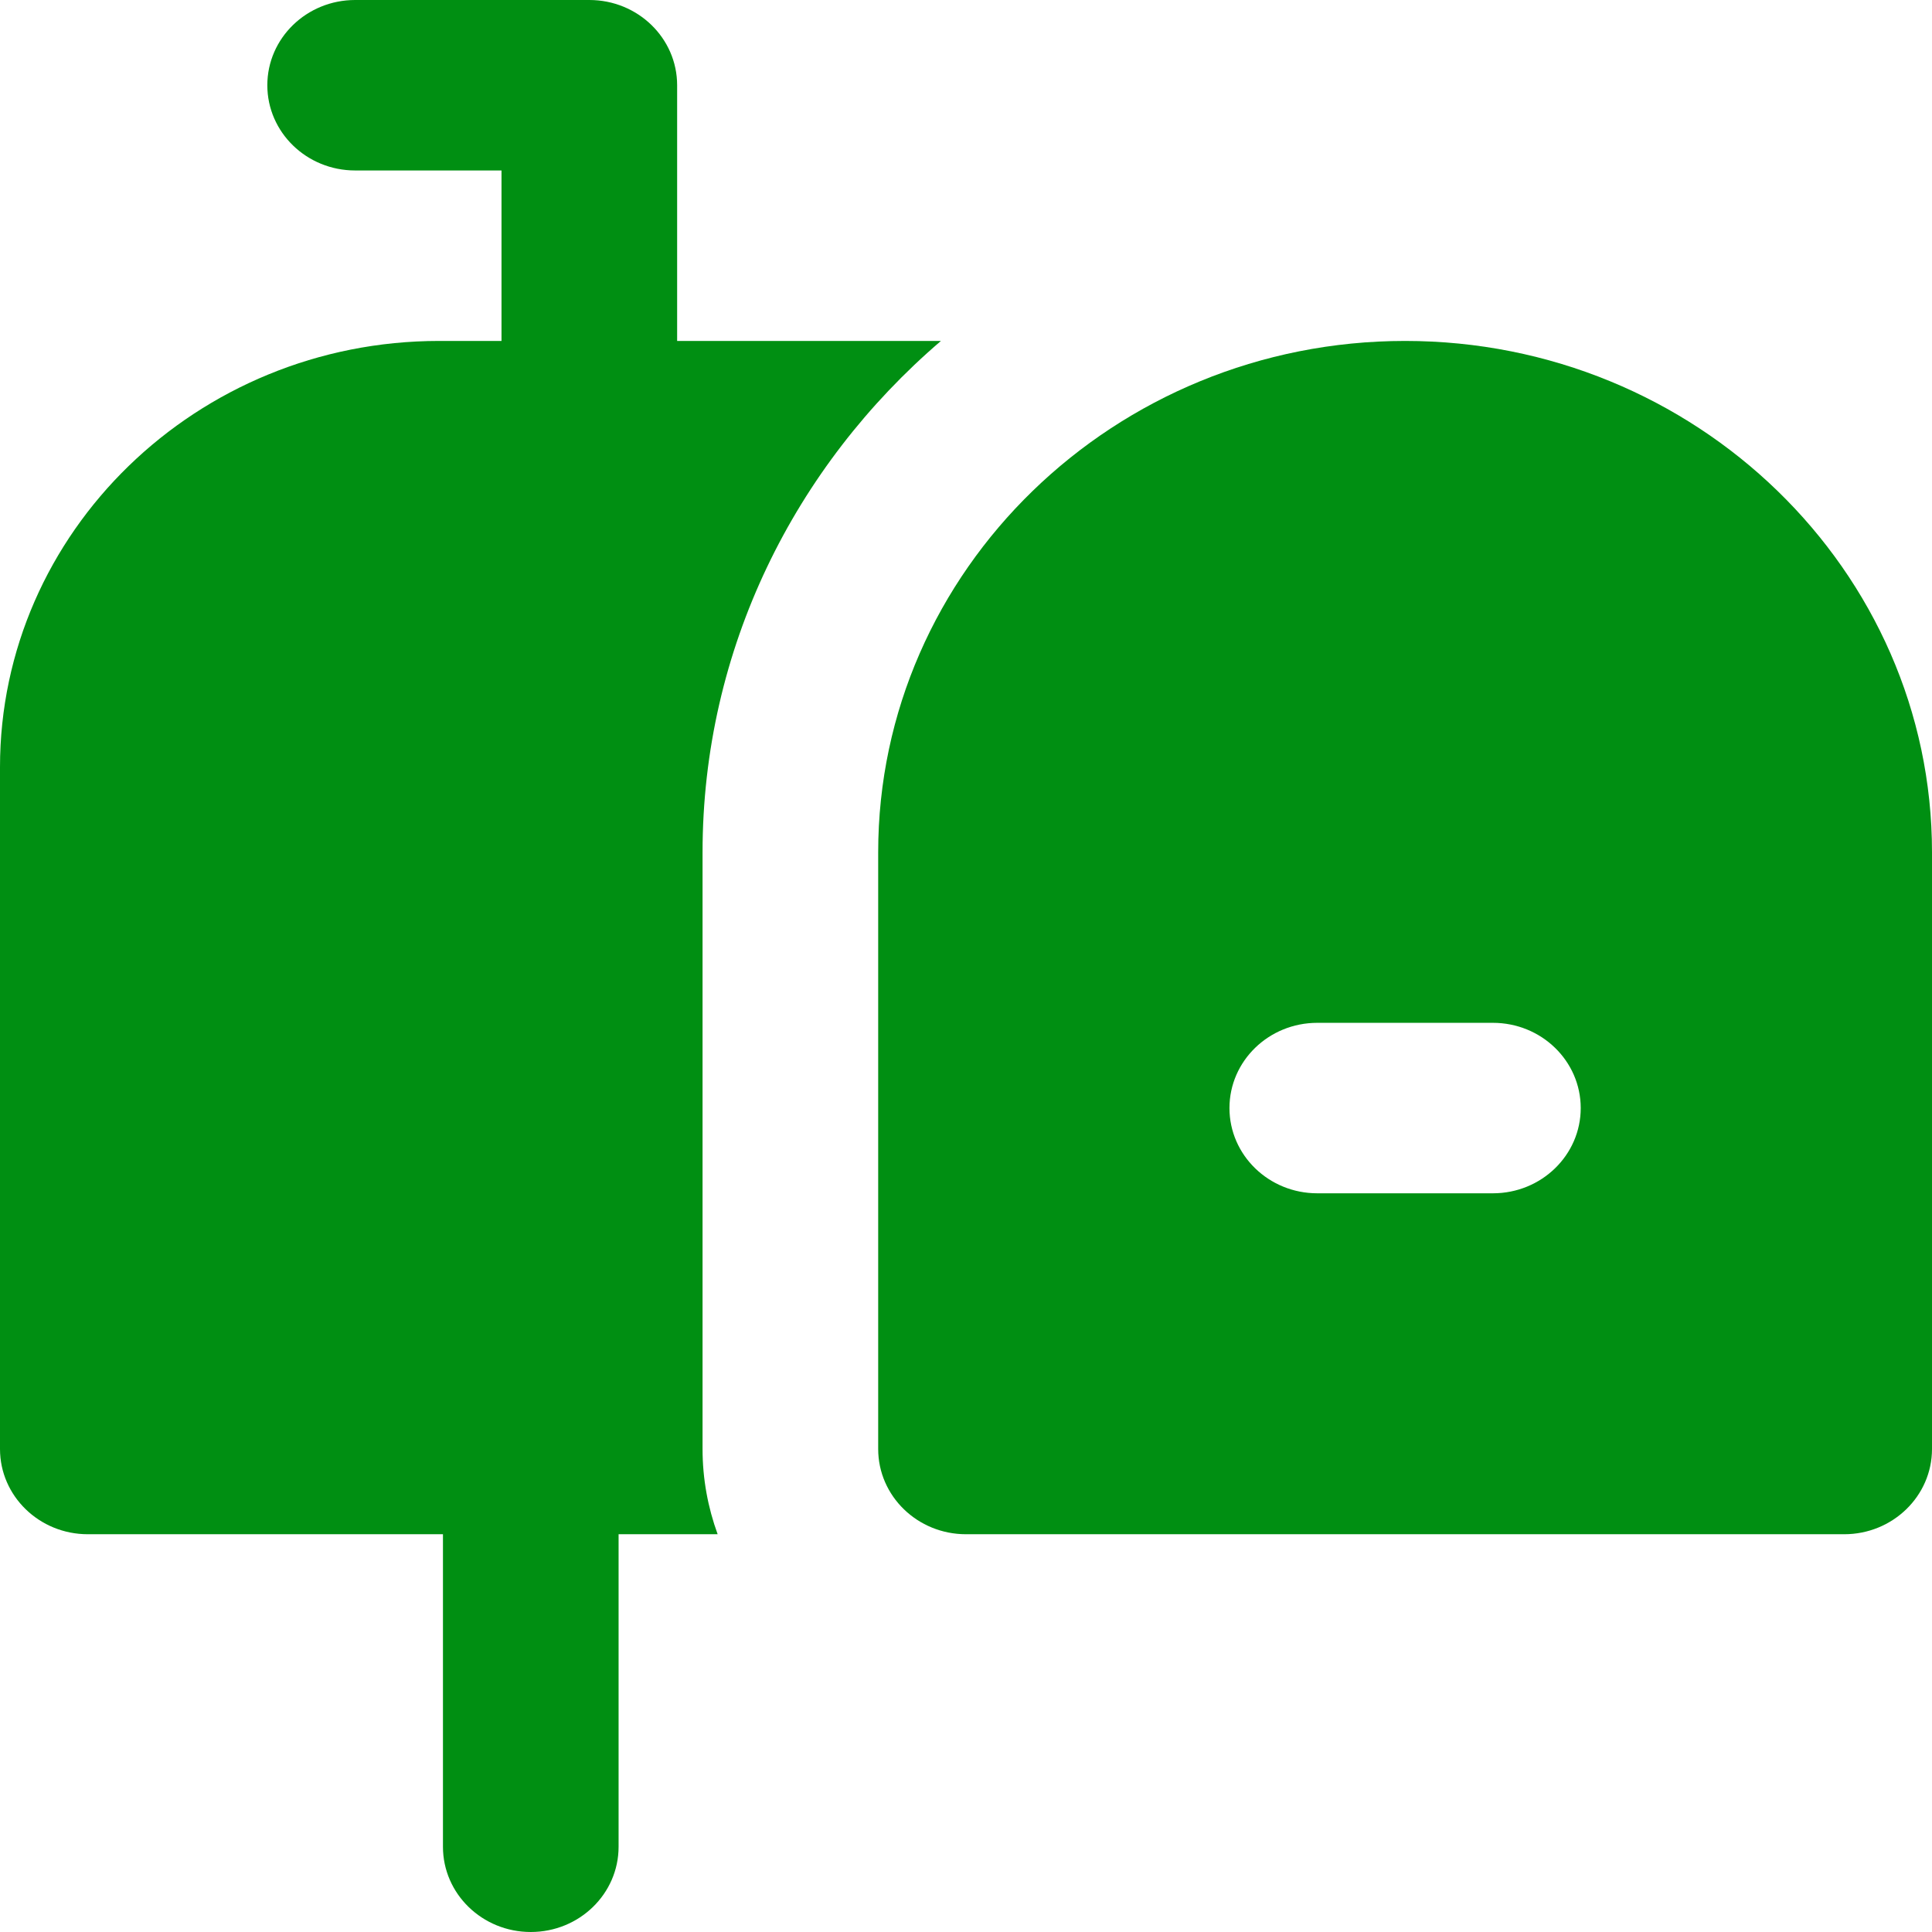 <svg width="128" height="128" viewBox="0 0 128 128" fill="none" xmlns="http://www.w3.org/2000/svg">
<path d="M62.34 22.588H44.862V5.647C44.862 2.529 42.258 0 39.044 0H23.529C20.316 0 17.711 2.529 17.711 5.647C17.711 8.766 20.316 11.294 23.529 11.294H33.226V22.588H29.091C13.05 22.588 0 35.255 0 50.824V96C0 99.119 2.605 101.647 5.818 101.647H29.347V122.353C29.347 125.472 31.952 128 35.165 128C38.379 128 40.983 125.471 40.983 122.353V101.647H47.546C46.901 99.879 46.546 97.98 46.546 96V56.471C46.546 42.99 52.663 30.873 62.34 22.588Z" fill="#008F12"/>
<path d="M93.091 22.588C73.843 22.588 58.182 37.788 58.182 56.47V96C58.182 99.119 60.787 101.647 64 101.647H122.182C125.395 101.647 128 99.118 128 96V56.47C128 37.788 112.34 22.588 93.091 22.588ZM98.909 79.059H87.273C84.06 79.059 81.455 76.53 81.455 73.412C81.455 70.293 84.06 67.765 87.273 67.765H98.909C102.123 67.765 104.727 70.293 104.727 73.412C104.727 76.53 102.123 79.059 98.909 79.059Z" fill="#008F12"/>
</svg>
